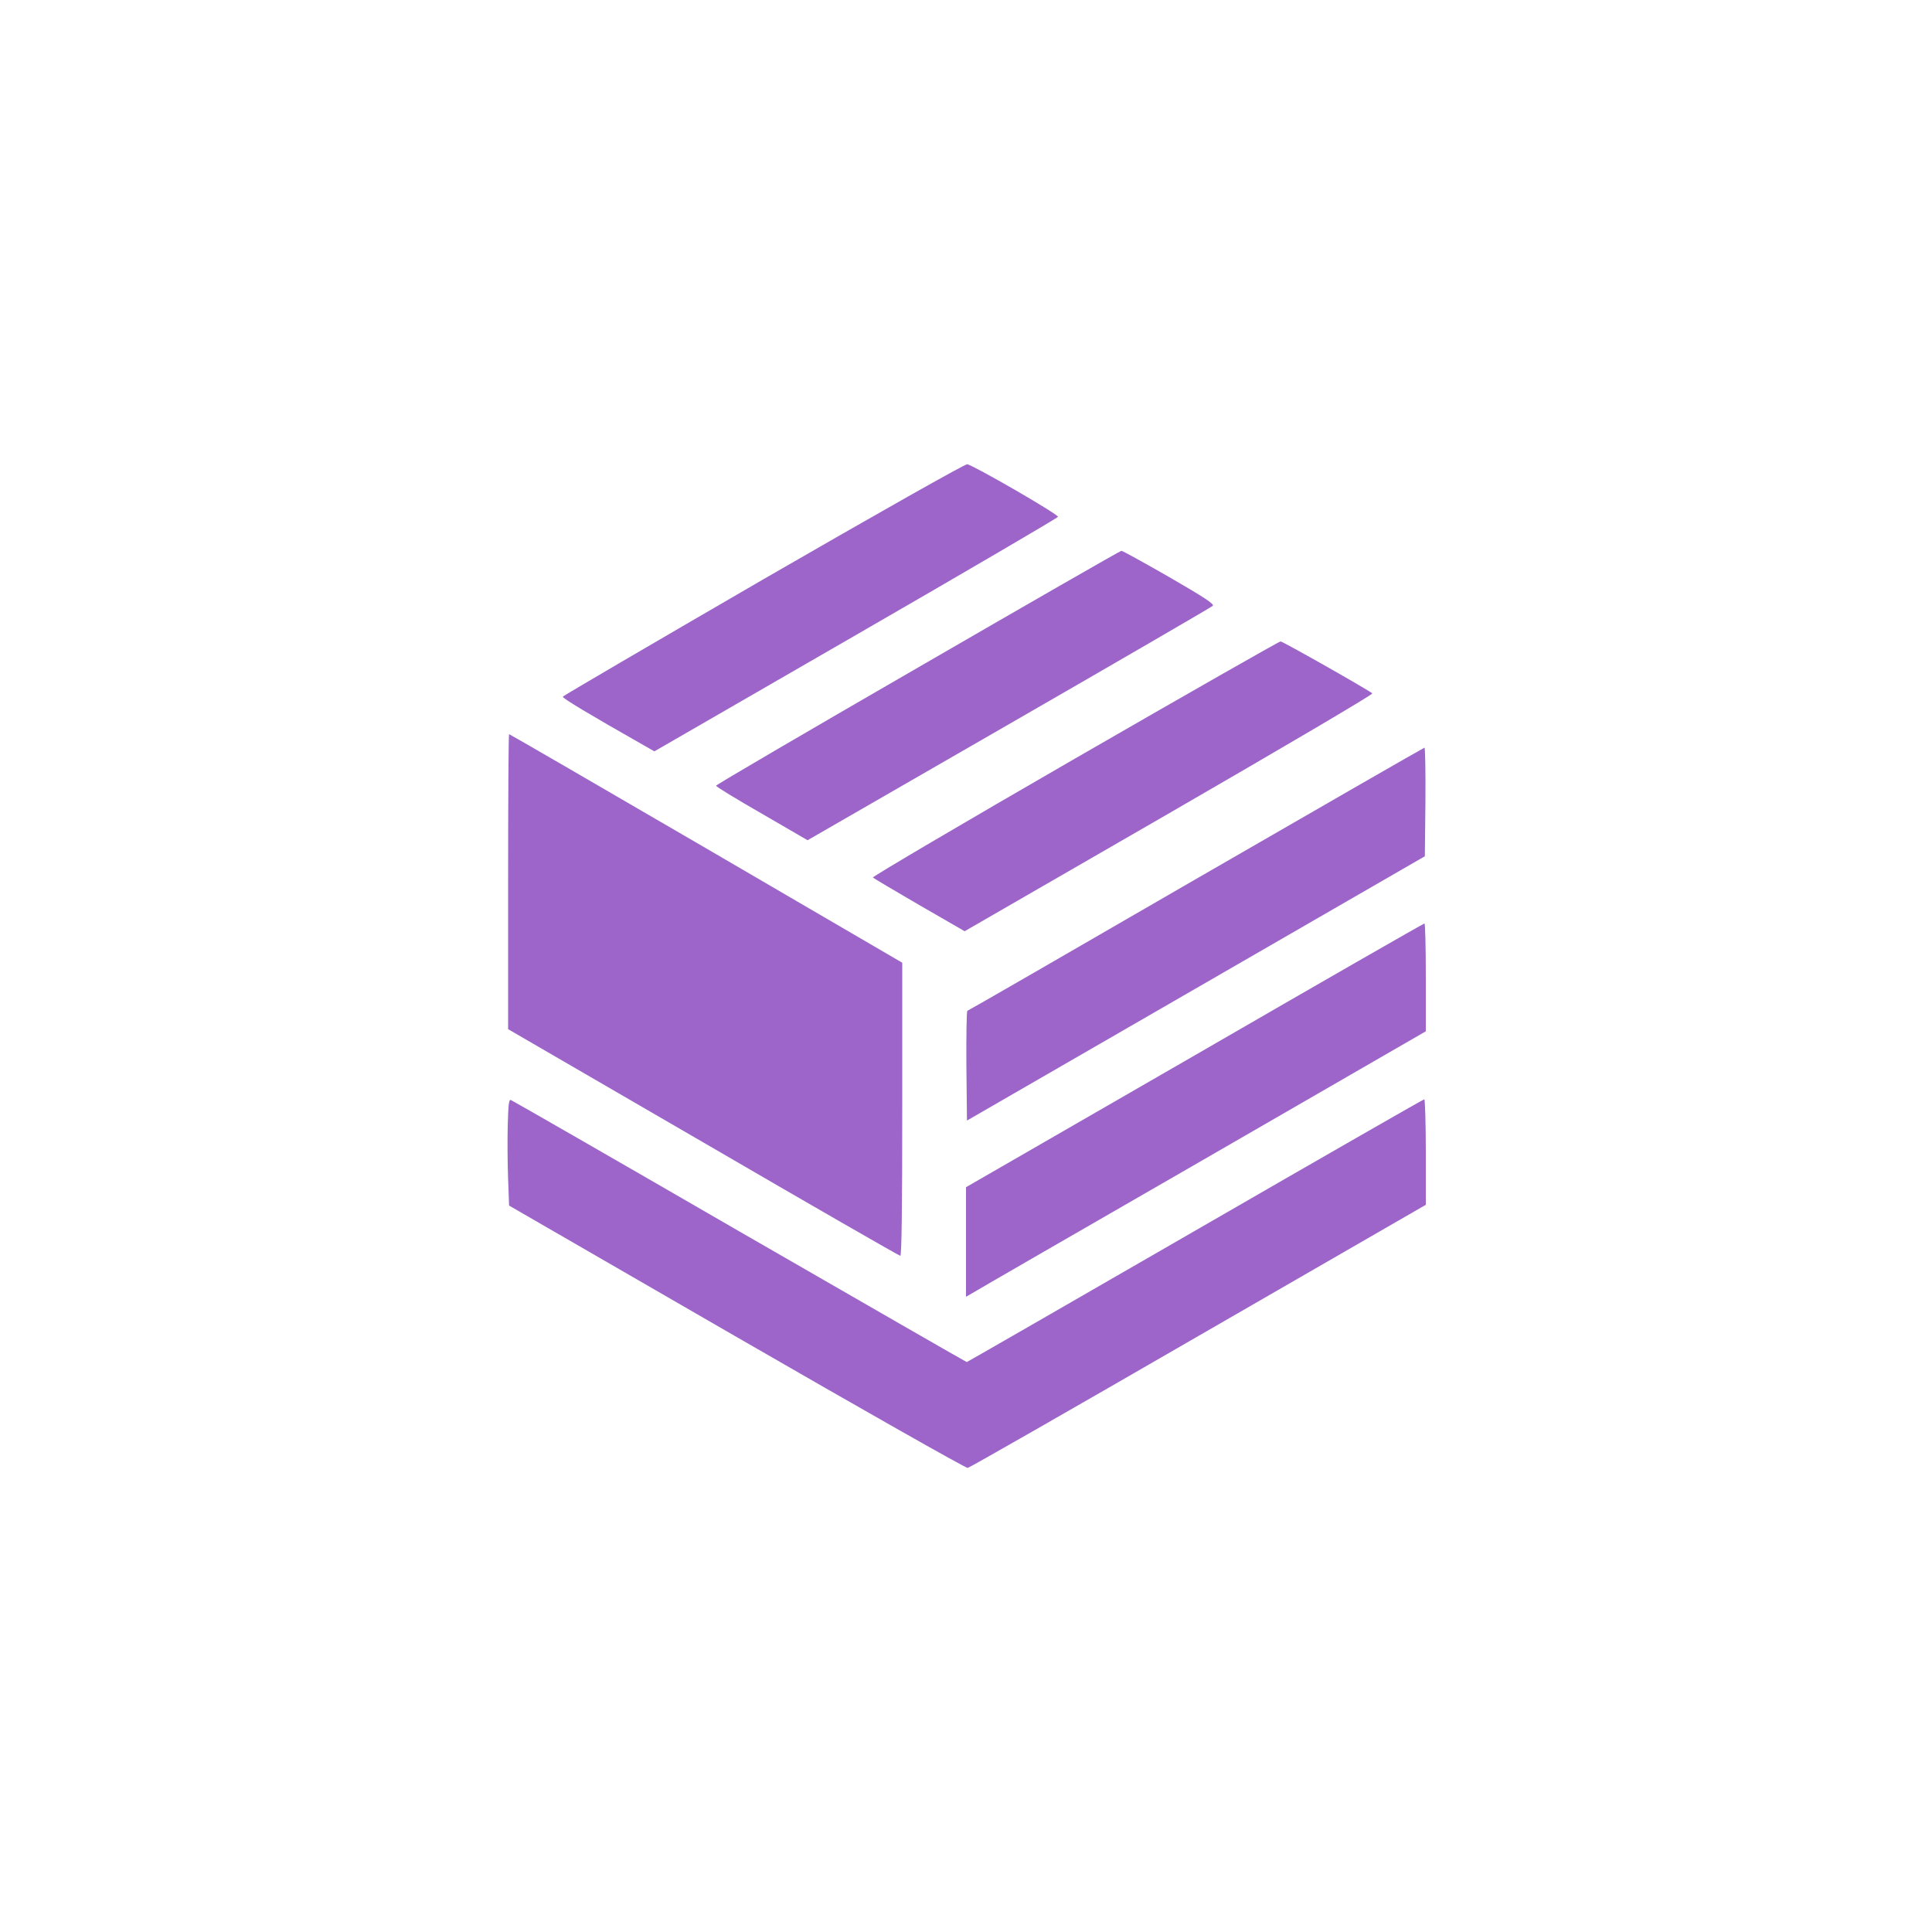 <svg width="1000" height="1000" viewBox="0 0 1000 1000" fill="none" xmlns="http://www.w3.org/2000/svg">
<path d="M395 299.9C338.1 332.9 291.4 360.2 291.3 360.6C291.1 361.4 304.4 369.4 333.1 385.7L338.7 388.9L443 328.7C500.4 295.6 547.5 268 547.6 267.5C548 266.3 503.5 240.6 500.6 240.3C499.4 240.2 454.4 265.6 395 299.9Z" fill="#9D65C9"/>
<path d="M475 345.6C417.5 378.8 370.5 406.3 370.6 406.7C370.7 407.2 381.3 413.7 394.4 421.2L418 434.9L522.3 374.8C579.6 341.8 627.1 314.2 627.7 313.6C628.7 312.7 623.5 309.3 605.2 298.7C592.1 291.2 580.9 285 580.4 285.1C579.9 285.1 532.5 312.3 475 345.6Z" fill="#9D65C9"/>
<path d="M556.3 392.7C498.4 426.1 451.4 453.8 451.8 454.2C452.2 454.6 463 461 475.9 468.5L499.3 482L605.2 420.9C663.5 387.2 710.8 359.4 710.3 358.9C708.6 357.3 664 332 662.8 332C662.1 332 614.2 359.3 556.3 392.7Z" fill="#9D65C9"/>
<path d="M263 456.3V532.7L364 591.3C419.5 623.6 465.4 650 466 650C466.7 650 467 624.4 467 574.1V498.3L365.5 439.1C309.7 406.6 263.8 380 263.5 380C263.2 380 263 414.4 263 456.3Z" fill="#9D65C9"/>
<path d="M619 455C554.4 492.4 501.2 523.1 500.7 523.2C500.3 523.4 500.1 536.2 500.2 551.8L500.5 580L619 511.6L737.5 443.2L737.8 415.1C737.9 399.6 737.7 387 737.3 387C736.8 387.1 683.6 417.7 619 455Z" fill="#9D65C9"/>
<path d="M618.3 546.3L500 614.5V642.8V671.2L503.3 669.3C505 668.2 558.6 637.3 622.3 600.6L738 533.8V505.9C738 490.6 737.7 478 737.3 478C736.8 478 683.3 508.7 618.3 546.3Z" fill="#9D65C9"/>
<path d="M262.8 582.7C262.6 590.3 262.7 602.7 263 610.3L263.5 624L381.4 692.1C446.2 729.5 500 760 500.9 759.8C501.9 759.6 555.6 728.9 620.3 691.5L738 623.6V596.3C738 581.3 737.6 569 737.2 569C736.7 569 683.4 599.6 618.6 637C553.8 674.4 500.6 705 500.4 705C500.1 705 447.3 674.6 382.9 637.5C318.6 600.3 265.3 569.7 264.5 569.4C263.4 568.9 263.1 571.2 262.8 582.7Z" fill="#9D65C9"/>
</svg>
